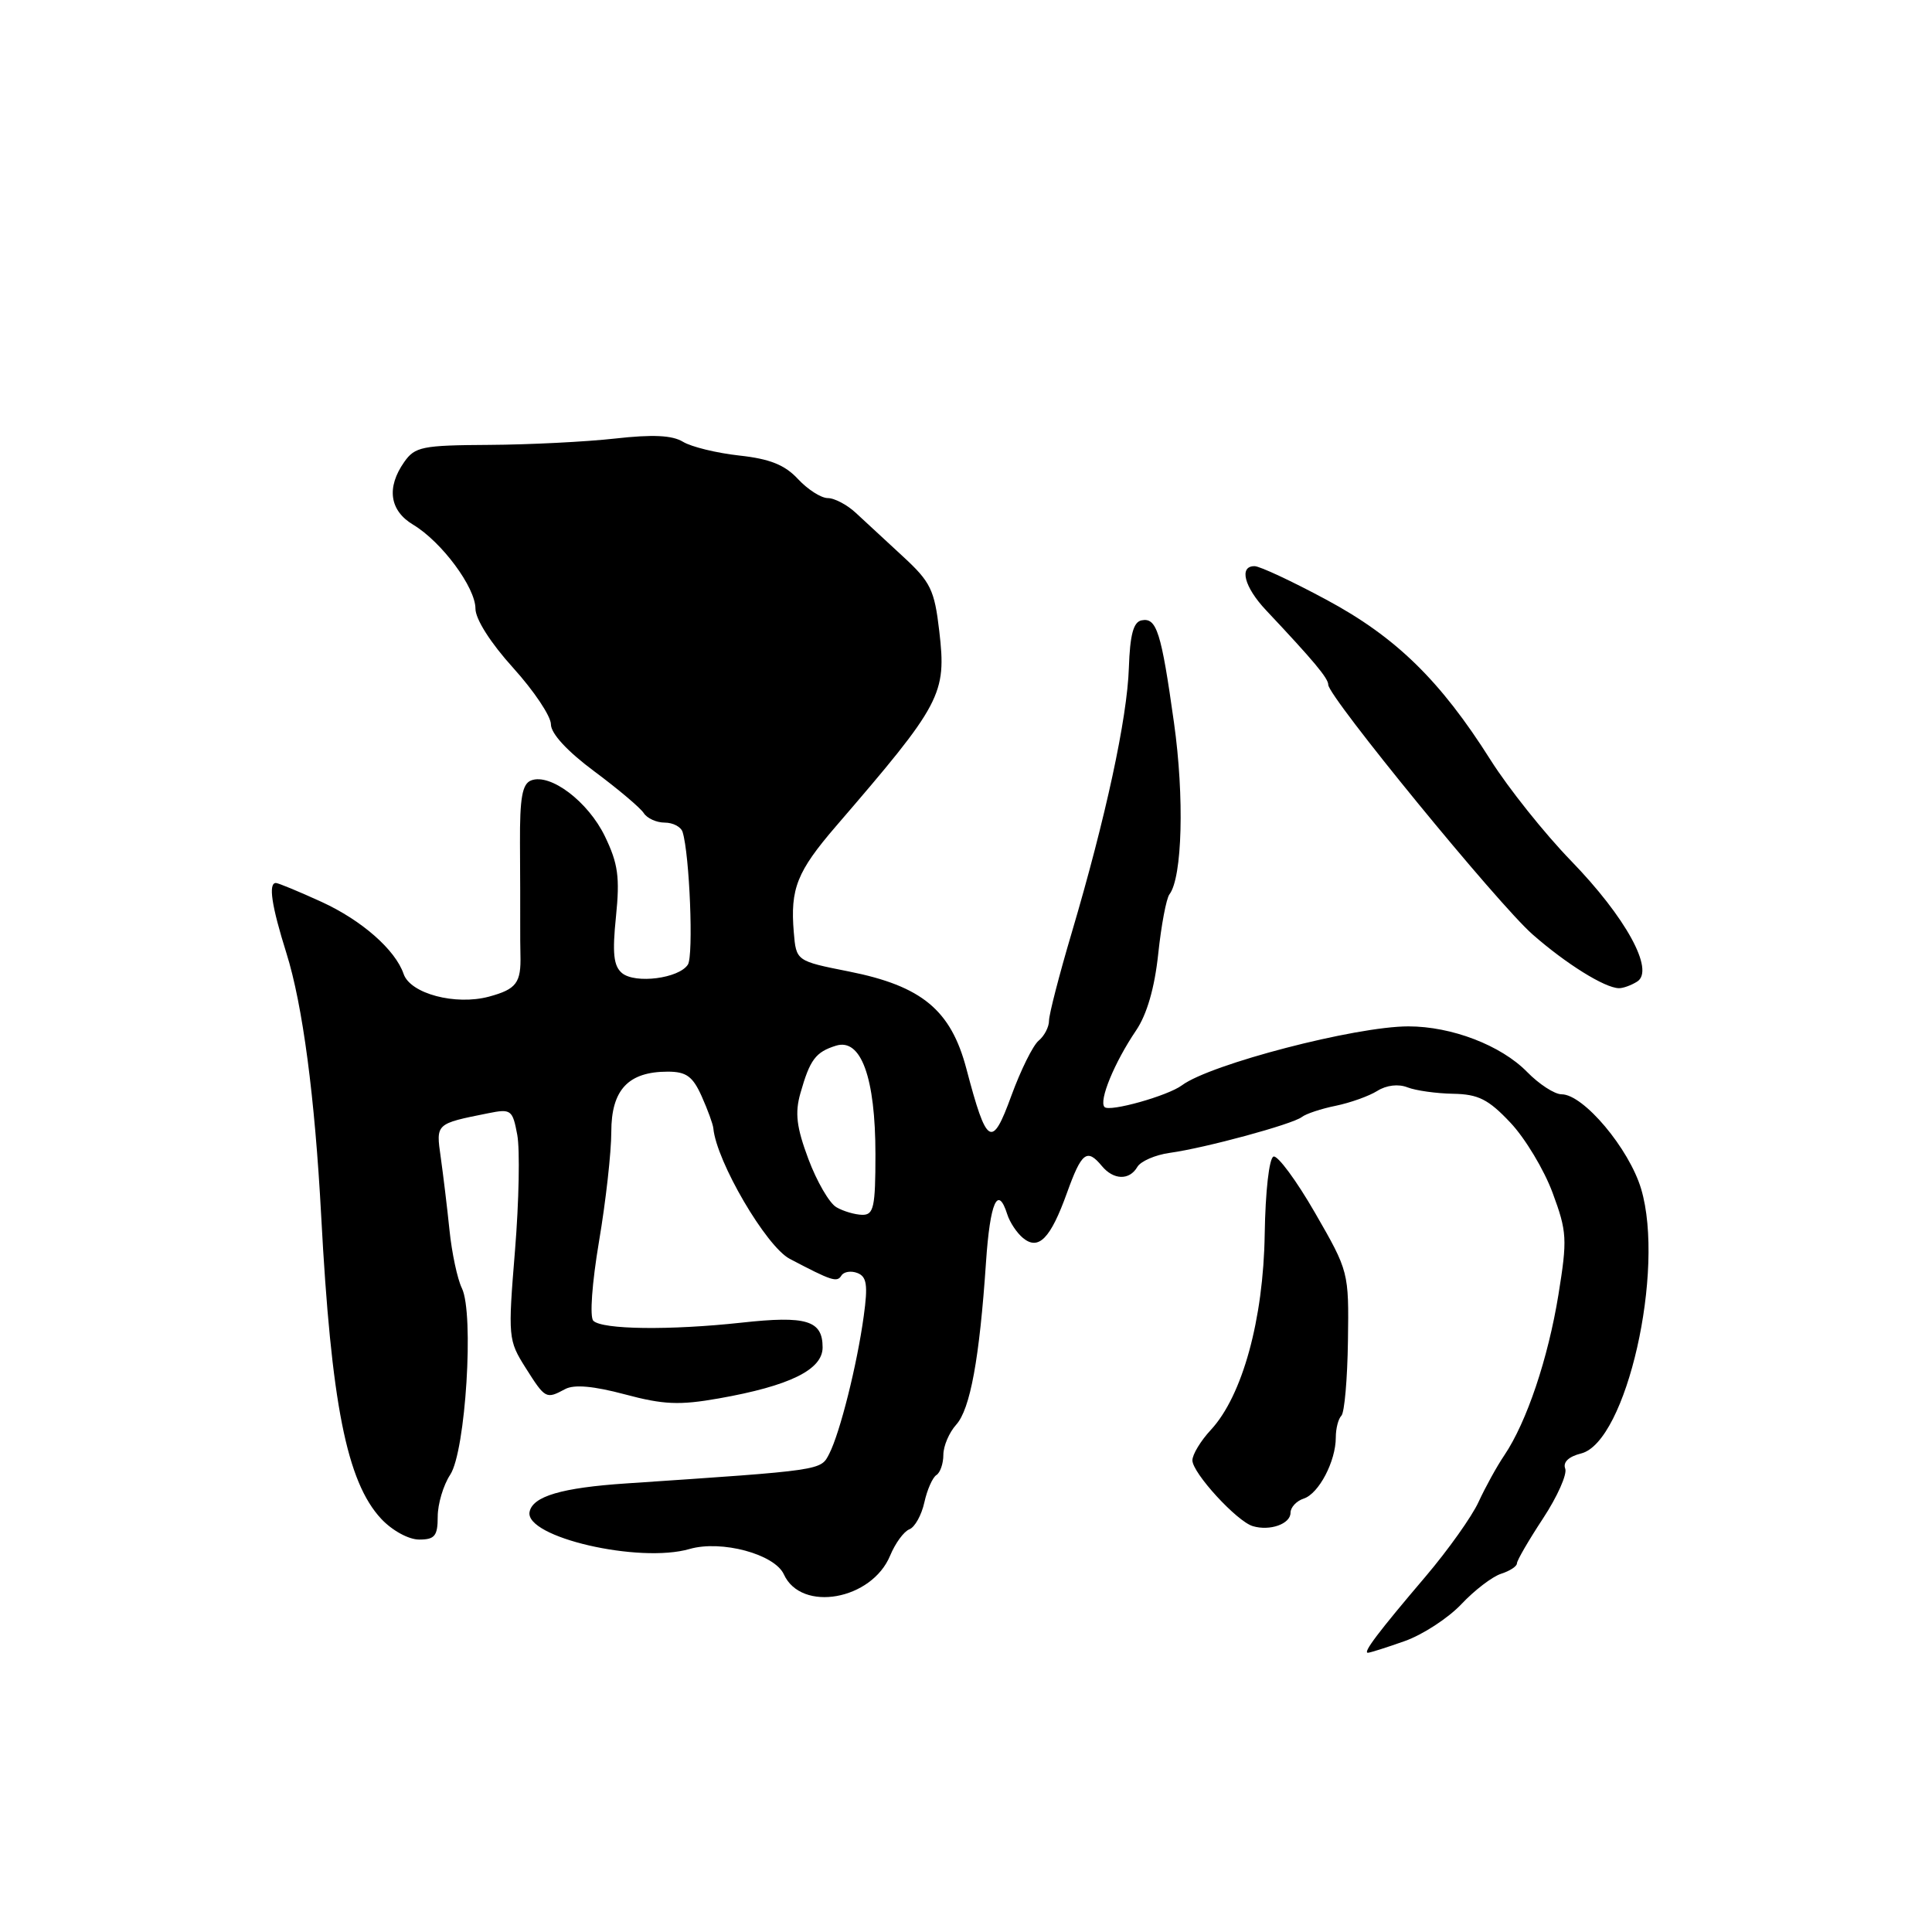 <?xml version="1.0" encoding="UTF-8" standalone="no"?>
<!DOCTYPE svg PUBLIC "-//W3C//DTD SVG 1.1//EN" "http://www.w3.org/Graphics/SVG/1.1/DTD/svg11.dtd" >
<svg xmlns="http://www.w3.org/2000/svg" xmlns:xlink="http://www.w3.org/1999/xlink" version="1.1" viewBox="0 0 256 256">
 <g >
 <path fill="currentColor"
d=" M 186.11 217.46 C 188.50 216.62 191.89 214.41 193.64 212.56 C 195.38 210.71 197.75 208.90 198.91 208.53 C 200.06 208.16 201.00 207.55 201.00 207.16 C 201.00 206.77 202.56 204.09 204.46 201.20 C 206.36 198.31 207.68 195.34 207.40 194.60 C 207.07 193.75 207.86 193.00 209.51 192.59 C 215.50 191.08 220.66 168.33 217.46 157.54 C 215.87 152.20 209.82 145.00 206.92 145.00 C 205.99 145.00 203.93 143.66 202.34 142.03 C 198.89 138.51 192.35 136.00 186.62 136.00 C 179.60 136.00 160.39 141.00 156.61 143.81 C 154.75 145.20 147.03 147.37 146.36 146.69 C 145.56 145.89 147.67 140.77 150.53 136.55 C 151.97 134.43 152.99 130.91 153.47 126.40 C 153.87 122.61 154.54 119.05 154.96 118.50 C 156.66 116.27 156.95 105.63 155.56 95.77 C 153.87 83.70 153.26 81.80 151.26 82.20 C 150.18 82.42 149.73 84.11 149.58 88.50 C 149.36 95.19 146.51 108.37 142.00 123.62 C 140.35 129.19 139.00 134.42 139.00 135.25 C 139.00 136.08 138.38 137.27 137.63 137.89 C 136.87 138.52 135.25 141.80 134.01 145.19 C 131.43 152.27 130.75 151.86 128.05 141.61 C 126.00 133.84 122.15 130.65 112.50 128.73 C 105.50 127.34 105.50 127.34 105.18 123.52 C 104.70 117.75 105.60 115.49 110.77 109.48 C 124.79 93.21 125.43 92.00 124.46 83.64 C 123.82 78.14 123.32 77.12 119.62 73.71 C 117.36 71.62 114.55 69.03 113.39 67.95 C 112.24 66.88 110.57 66.00 109.69 66.00 C 108.80 66.00 107.03 64.86 105.74 63.48 C 104.00 61.60 102.01 60.80 97.95 60.36 C 94.95 60.03 91.60 59.21 90.50 58.54 C 89.07 57.67 86.49 57.55 81.50 58.11 C 77.65 58.54 70.14 58.92 64.81 58.95 C 55.95 59.00 54.98 59.19 53.56 61.22 C 51.18 64.61 51.62 67.66 54.75 69.53 C 58.52 71.79 63.00 77.83 63.00 80.65 C 63.00 82.04 65.01 85.20 68.00 88.50 C 70.75 91.54 73.00 94.90 73.00 95.98 C 73.00 97.20 75.17 99.55 78.75 102.21 C 81.91 104.56 84.86 107.05 85.30 107.74 C 85.74 108.43 86.99 109.00 88.08 109.00 C 89.17 109.00 90.24 109.56 90.45 110.25 C 91.38 113.25 91.91 126.62 91.15 127.81 C 89.97 129.65 84.18 130.39 82.42 128.94 C 81.30 128.00 81.12 126.31 81.62 121.45 C 82.15 116.23 81.90 114.43 80.15 110.81 C 77.93 106.22 72.93 102.43 70.38 103.41 C 69.20 103.86 68.87 105.71 68.90 111.74 C 68.93 116.01 68.94 120.74 68.93 122.25 C 68.92 123.76 68.94 125.67 68.96 126.50 C 69.06 130.24 68.44 131.07 64.79 132.06 C 60.35 133.25 54.37 131.67 53.48 129.05 C 52.38 125.85 47.94 121.95 42.62 119.51 C 39.60 118.13 36.87 117.00 36.56 117.00 C 35.53 117.00 35.98 120.02 37.95 126.29 C 40.11 133.17 41.72 145.37 42.56 161.12 C 43.88 185.94 45.94 196.35 50.51 201.25 C 51.97 202.81 54.15 204.00 55.54 204.00 C 57.61 204.00 58.00 203.52 58.00 200.96 C 58.00 199.30 58.74 196.79 59.66 195.40 C 61.70 192.28 62.84 174.04 61.20 170.69 C 60.61 169.49 59.87 166.03 59.56 163.00 C 59.25 159.97 58.72 155.63 58.40 153.35 C 57.76 148.86 57.70 148.91 64.69 147.51 C 67.72 146.90 67.92 147.05 68.54 150.37 C 68.90 152.30 68.77 159.20 68.24 165.69 C 67.30 177.21 67.34 177.59 69.65 181.25 C 72.26 185.37 72.35 185.42 74.89 184.06 C 76.08 183.42 78.67 183.66 82.80 184.76 C 87.91 186.13 90.02 186.22 95.23 185.30 C 104.64 183.64 109.00 181.49 109.00 178.54 C 109.00 174.96 106.87 174.31 98.24 175.26 C 88.77 176.29 79.80 176.18 78.62 175.01 C 78.12 174.51 78.44 170.04 79.37 164.51 C 80.27 159.21 81.00 152.67 81.00 149.99 C 81.00 144.40 83.25 142.00 88.48 142.00 C 90.93 142.00 91.79 142.62 92.97 145.25 C 93.77 147.04 94.47 148.95 94.52 149.50 C 94.93 153.90 101.52 165.16 104.64 166.80 C 110.21 169.73 110.91 169.96 111.49 169.02 C 111.80 168.51 112.76 168.35 113.61 168.68 C 114.85 169.16 115.02 170.26 114.45 174.39 C 113.57 180.82 111.31 189.84 109.88 192.63 C 108.74 194.86 109.15 194.80 83.00 196.56 C 74.42 197.13 70.57 198.27 70.17 200.34 C 69.53 203.68 84.68 207.19 91.37 205.25 C 95.59 204.03 102.65 205.93 103.87 208.62 C 106.18 213.68 115.51 212.02 117.95 206.12 C 118.63 204.48 119.77 202.92 120.50 202.64 C 121.22 202.36 122.11 200.76 122.48 199.08 C 122.85 197.40 123.57 195.77 124.08 195.45 C 124.58 195.14 125.00 193.93 125.00 192.77 C 125.00 191.61 125.77 189.81 126.70 188.78 C 128.56 186.72 129.79 180.02 130.65 167.25 C 131.19 159.27 132.22 156.96 133.47 160.91 C 133.80 161.96 134.74 163.37 135.54 164.03 C 137.61 165.75 139.20 164.13 141.38 158.06 C 143.32 152.67 144.03 152.12 146.00 154.50 C 147.55 156.37 149.65 156.43 150.70 154.63 C 151.14 153.87 153.07 153.03 155.00 152.76 C 159.72 152.11 171.26 148.97 172.50 148.01 C 173.05 147.58 175.07 146.91 177.00 146.52 C 178.93 146.12 181.40 145.24 182.50 144.55 C 183.71 143.79 185.29 143.60 186.50 144.08 C 187.60 144.51 190.32 144.89 192.55 144.93 C 195.88 144.99 197.22 145.66 200.13 148.75 C 202.08 150.81 204.60 155.00 205.73 158.06 C 207.64 163.21 207.69 164.19 206.50 171.56 C 205.13 180.00 202.30 188.42 199.34 192.82 C 198.34 194.29 196.81 197.08 195.92 199.01 C 195.04 200.94 191.88 205.38 188.91 208.88 C 182.63 216.26 180.56 219.00 181.25 219.00 C 181.53 219.00 183.71 218.31 186.11 217.46 Z  M 171.00 200.45 C 171.00 199.73 171.79 198.88 172.75 198.57 C 174.75 197.92 177.00 193.63 177.00 190.47 C 177.00 189.29 177.33 188.00 177.74 187.59 C 178.15 187.18 178.54 182.72 178.61 177.67 C 178.74 168.54 178.72 168.47 174.25 160.71 C 171.78 156.42 169.30 153.07 168.75 153.25 C 168.17 153.44 167.67 157.84 167.58 163.54 C 167.41 174.84 164.62 184.96 160.45 189.46 C 159.10 190.91 158.00 192.73 158.00 193.50 C 158.00 195.17 163.88 201.59 166.00 202.22 C 168.27 202.90 171.00 201.93 171.00 200.45 Z  M 216.94 130.06 C 219.28 128.57 215.43 121.54 208.16 114.05 C 204.67 110.45 199.88 104.45 197.52 100.72 C 190.85 90.16 184.96 84.41 175.74 79.46 C 171.21 77.02 166.94 75.03 166.25 75.02 C 164.14 74.99 164.86 77.78 167.75 80.85 C 174.09 87.59 176.00 89.87 176.00 90.73 C 176.00 92.31 198.50 119.81 203.09 123.83 C 207.51 127.71 212.63 130.90 214.50 130.94 C 215.05 130.96 216.15 130.56 216.94 130.06 Z  M 110.82 159.96 C 109.89 159.42 108.23 156.55 107.12 153.59 C 105.54 149.37 105.31 147.48 106.06 144.85 C 107.32 140.41 108.07 139.40 110.77 138.56 C 114.09 137.52 116.00 142.78 116.00 152.97 C 116.00 159.96 115.77 161.00 114.25 160.97 C 113.29 160.95 111.74 160.50 110.82 159.96 Z "/>
</g>
</svg>